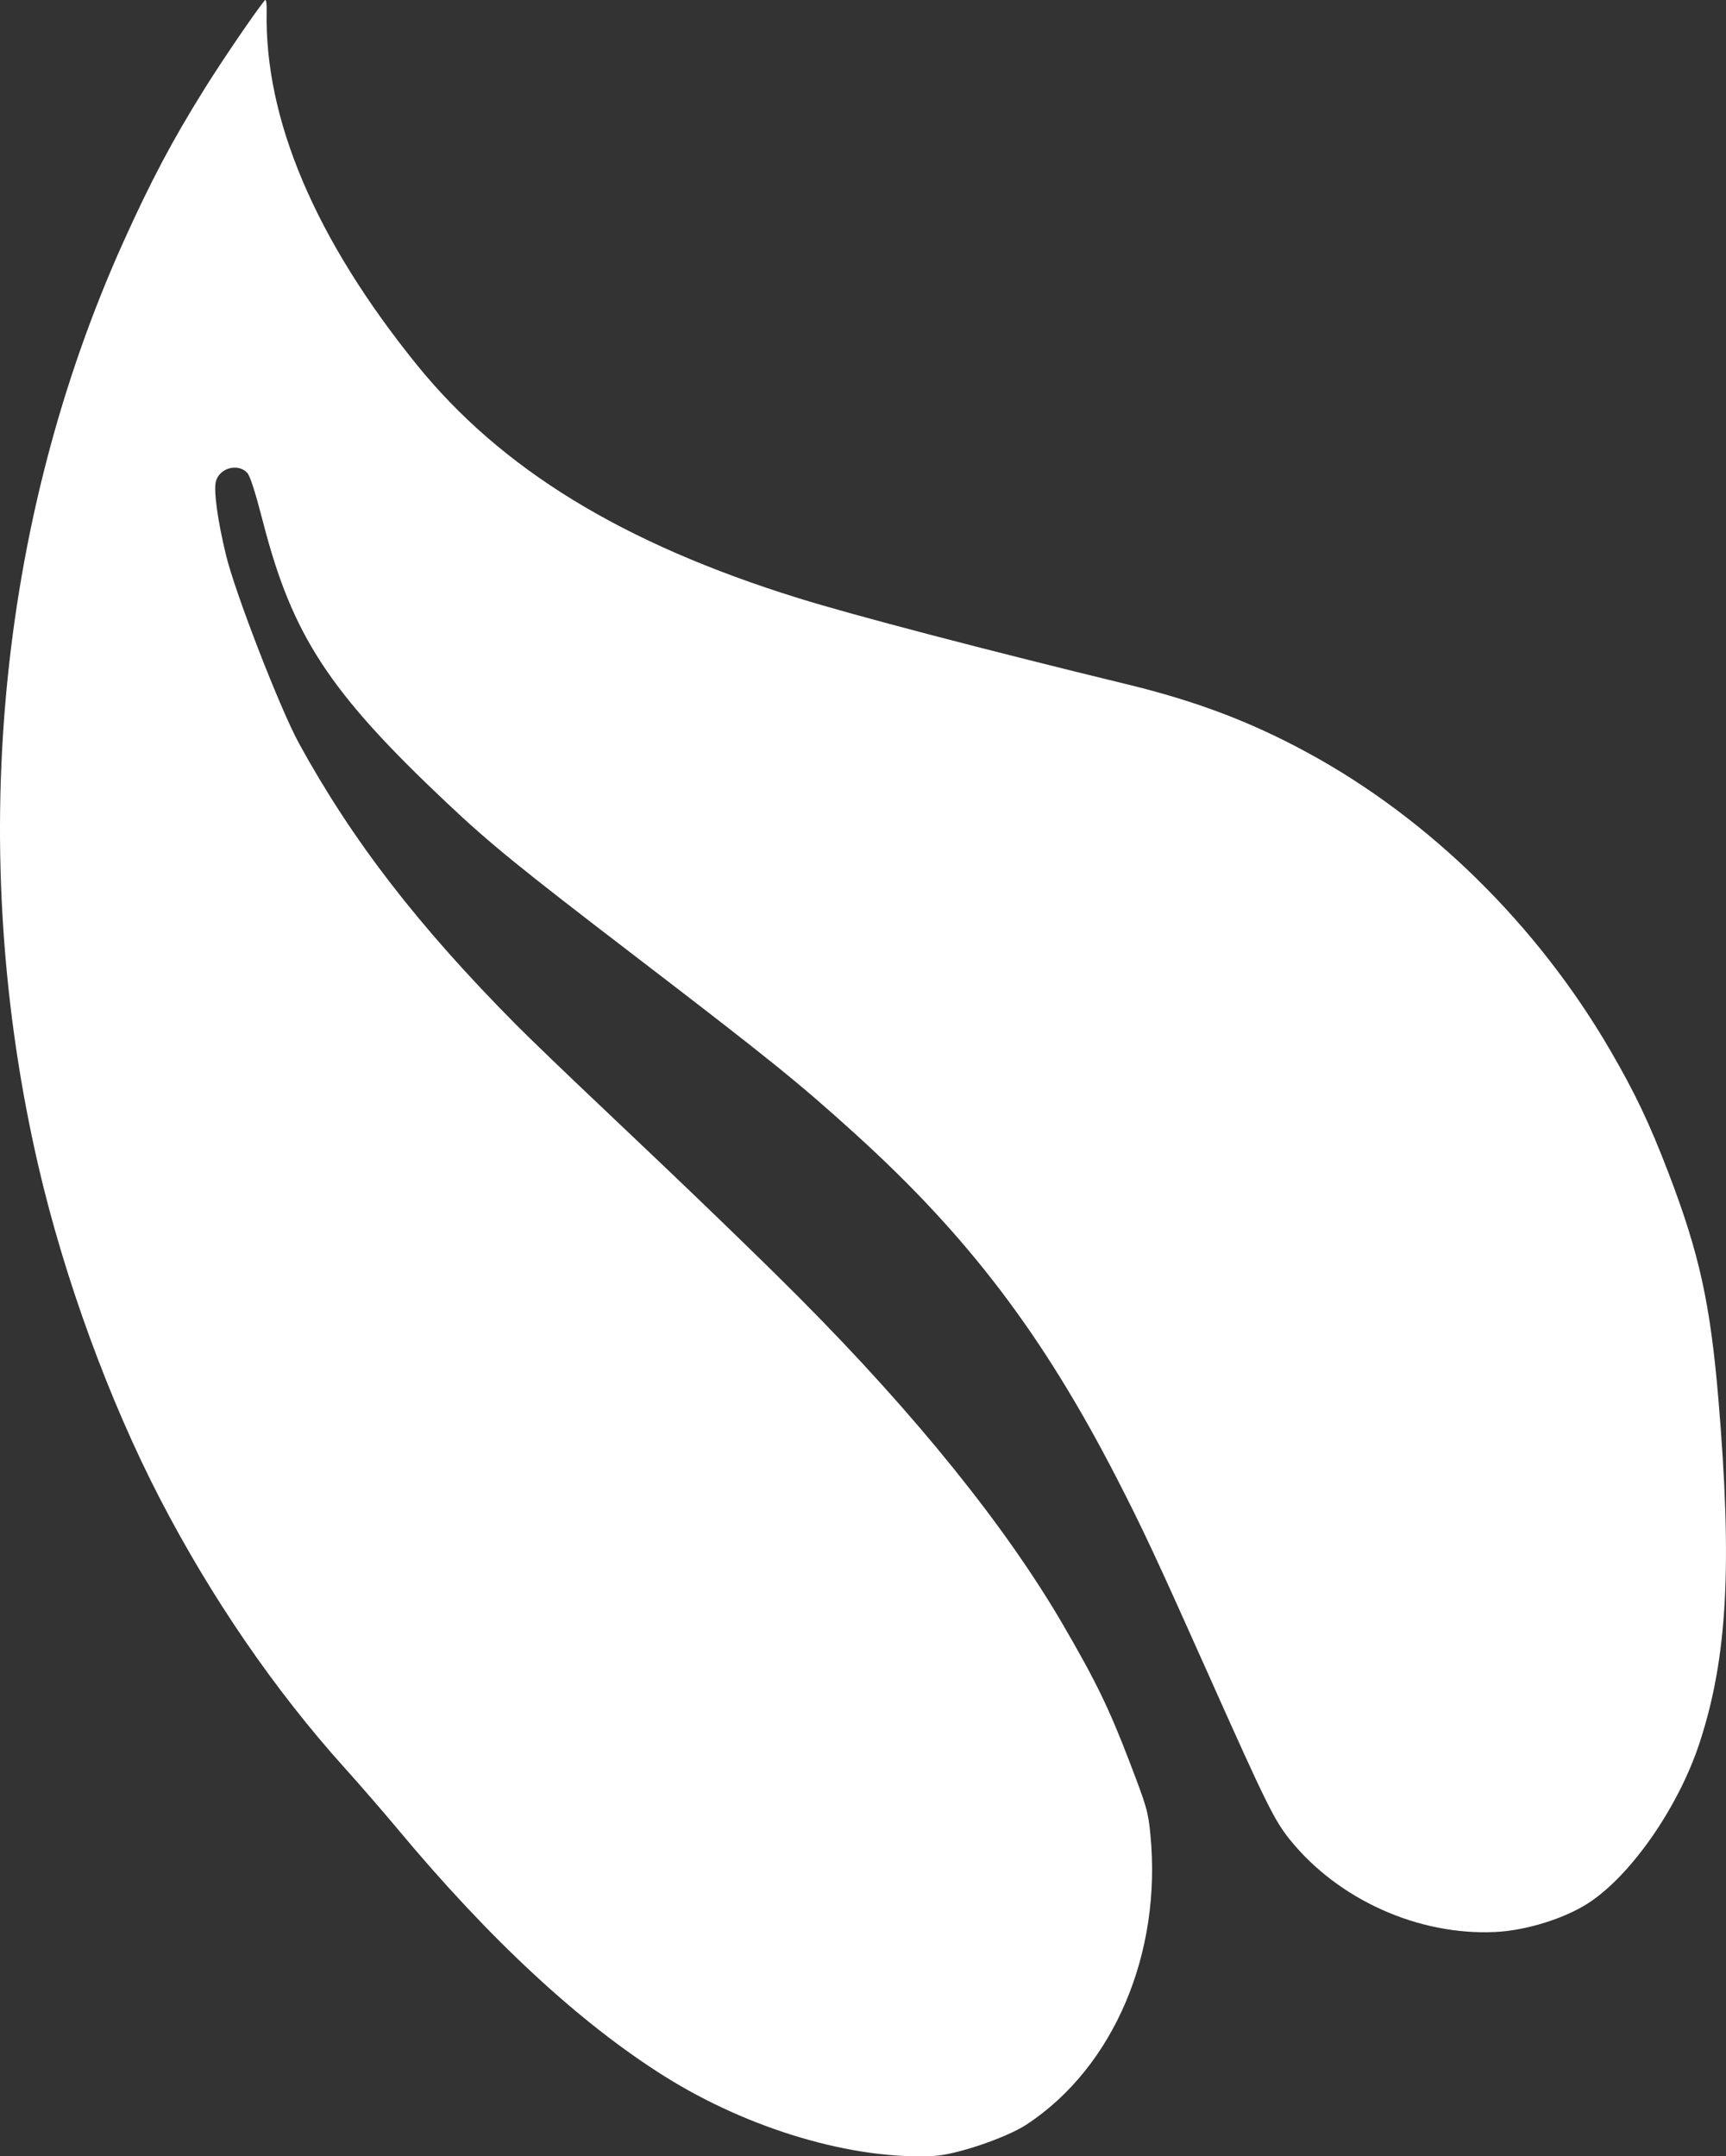 <?xml version="1.0" encoding="UTF-8" standalone="no"?>
<!-- Created with Inkscape (http://www.inkscape.org/) -->

<svg
   xmlns:dc="http://purl.org/dc/elements/1.1/"
   xmlns:cc="http://creativecommons.org/ns#"
   xmlns:rdf="http://www.w3.org/1999/02/22-rdf-syntax-ns#"
   xmlns:svg="http://www.w3.org/2000/svg"
   xmlns="http://www.w3.org/2000/svg"
   xmlns:sodipodi="http://sodipodi.sourceforge.net/DTD/sodipodi-0.dtd"
   xmlns:inkscape="http://www.inkscape.org/namespaces/inkscape"
   version="1.1"
   id="svg869"
   width="181.508"
   height="226.772"
   viewBox="0 0 181.508 226.772"
   sodipodi:docname="plant.svg"
   inkscape:version="0.92.2 (5c3e80d, 2017-08-06)"
   inkscape:export-filename="/home/n4th4/Projets/PolyPot/logo/sources.svg.png"
   inkscape:export-xdpi="47.990002"
   inkscape:export-ydpi="47.990002">
  <rect x="0" y="0" width="181.508" height="226.772" fill="#333333" stroke="none"/>
  <defs
     id="defs873" />
  <sodipodi:namedview
     pagecolor="#ffffff"
     bordercolor="#666666"
     borderopacity="1"
     objecttolerance="10"
     gridtolerance="10"
     guidetolerance="10"
     inkscape:pageopacity="0"
     inkscape:pageshadow="2"
     inkscape:window-width="1920"
     inkscape:window-height="1019"
     id="namedview871"
     showgrid="false"
     inkscape:zoom="0.9755254"
     inkscape:cx="-36.631515"
     inkscape:cy="152.59077"
     inkscape:window-x="0"
     inkscape:window-y="0"
     inkscape:window-maximized="1"
     inkscape:current-layer="svg869"
     fit-margin-top="0"
     fit-margin-left="0"
     fit-margin-bottom="0"
     fit-margin-right="0"
     inkscape:pagecheckerboard="true" />
  <path
     style="fill:#ffffff;fill-opacity:1;stroke:none;stroke-width:0.8;stroke-miterlimit:4;stroke-dasharray:none;stroke-opacity:1"
     d="m 107.992,223.407 c 9.126,-6.03 14.213,-17.978 12.983,-30.493 -0.236,-2.403 -0.375,-2.886 -2.175,-7.587 -2.159,-5.64 -3.528,-8.461 -6.979,-14.403 -6.002,-10.33 -15.451,-22.062 -27.64,-34.321 -4.433,-4.458 -12.082,-11.838 -20.967,-20.231 -3.524,-3.329 -7.56,-7.215 -8.97,-8.637 C 43.94,97.337 37.061,88.422 31.454,78.201 29.472,74.589 24.744,62.402 23.77,58.392 22.879,54.73 22.445,51.541 22.71,50.602 c 0.4,-1.414 2.356,-1.918 3.304,-0.853 0.299,0.337 0.841,2.031 1.652,5.175 3.085,11.946 6.945,17.843 19.336,29.527 4.553,4.293 7.508,6.699 19.852,16.154 14.107,10.807 17.231,13.33 23.159,18.712 11.837,10.746 19.669,21.066 27.418,36.127 2.741,5.327 4.178,8.408 9.824,21.048 5.907,13.227 6.76,14.951 8.392,16.979 5.082,6.311 13.532,10.106 21.617,9.709 3.232,-0.158 7.229,-1.399 9.746,-3.024 4.515,-2.916 9.519,-10.127 11.735,-16.912 2.913,-8.921 3.44,-18.591 1.965,-36.076 -0.848,-10.049 -2.001,-15.301 -5.202,-23.69 -2.023,-5.292 -3.551,-8.518 -6.202,-13.07 -7.657,-13.142 -18.952,-24.252 -31.731,-31.213 -6.005,-3.271 -11.736,-5.446 -19.021,-7.219 C 103.465,68.303 89.732,64.702 83.939,62.9 65.445,57.146 52.693,49.336 43.788,38.309 33.164,25.152 27.815,12.552 28.042,1.214 28.061,0.303 27.982,-0.142 27.837,0.04 26.685,1.486 23.423,6.276 21.554,9.265 18.159,14.694 15.852,19.05 12.937,25.53 -0.356,55.089 -3.547,89.819 4.023,122.57 c 2.727,11.8 7.425,24.667 12.786,35.02 5.4,10.427 12.093,20.185 19.443,28.343 1.567,1.739 4.096,4.658 5.622,6.488 9.683,11.613 19.102,20.338 27.977,25.917 8.909,5.6 19.902,8.849 28.393,8.391 2.364,-0.128 7.63,-1.922 9.749,-3.324 z"
     id="path1096"
     inkscape:connector-curvature="0" />
</svg>
